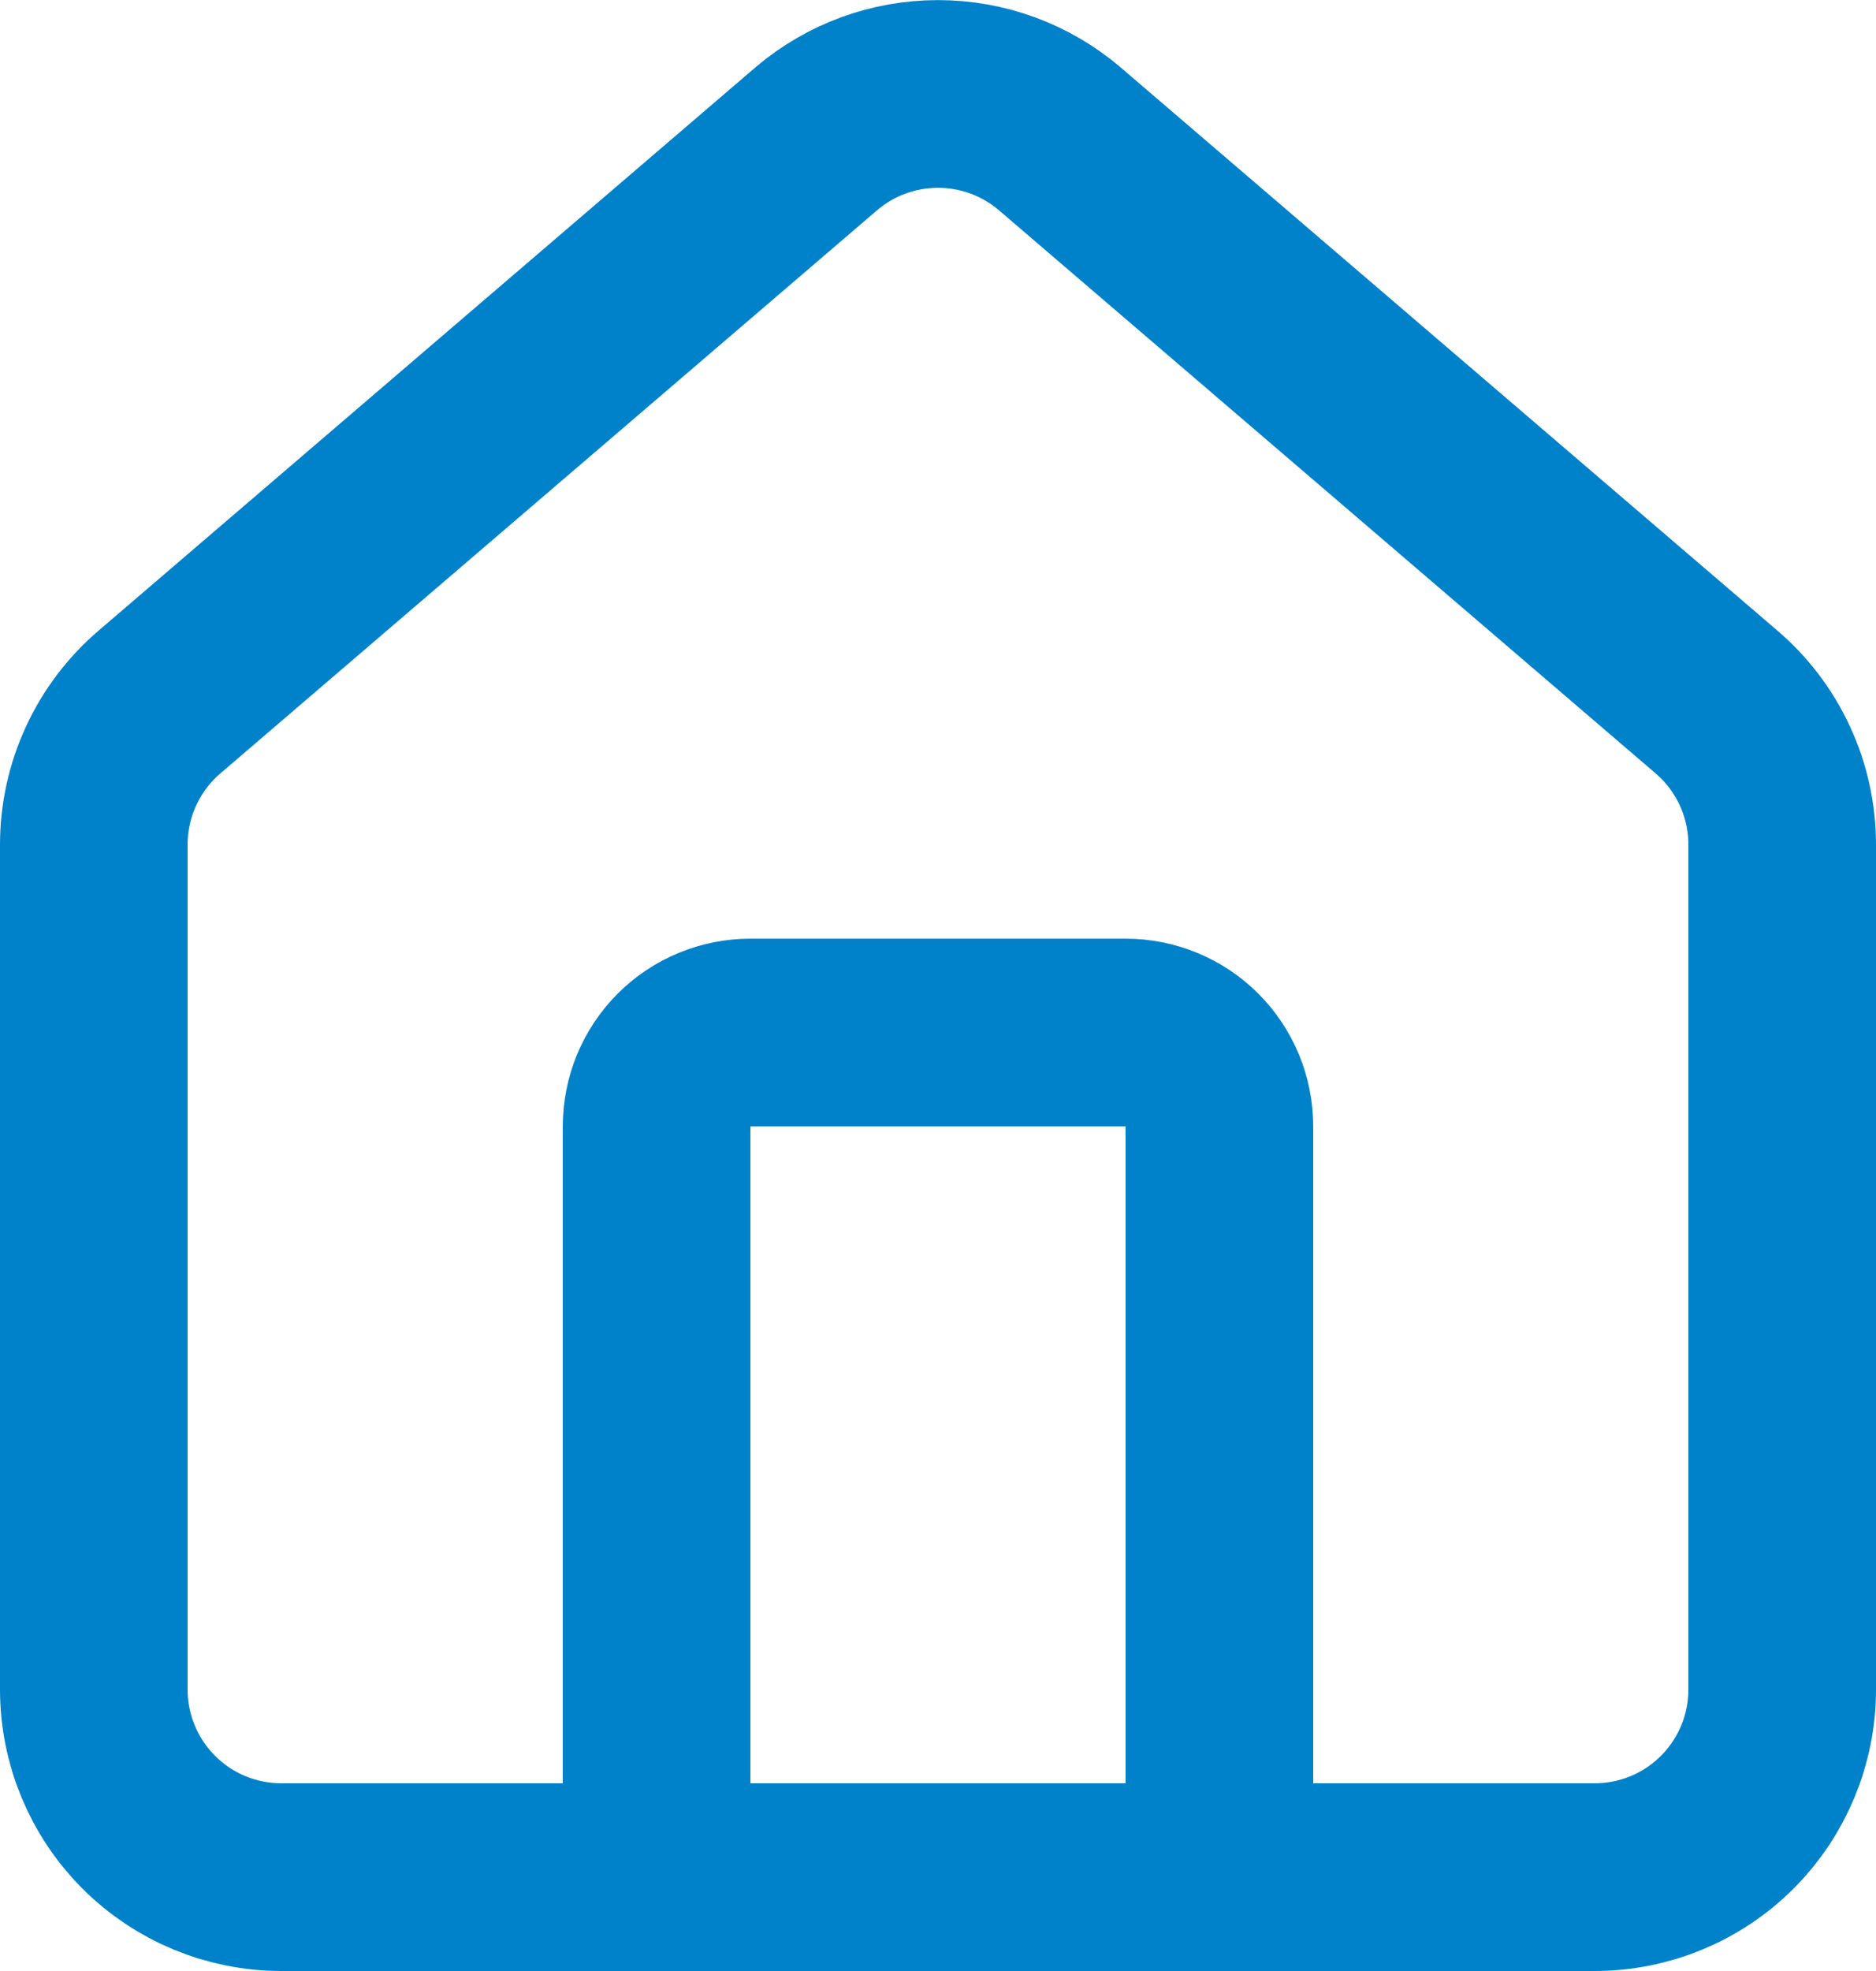 <svg width="20" height="21" viewBox="0 0 20 21" fill="none" xmlns="http://www.w3.org/2000/svg">
<path d="M13 20V12.001C13 11.735 12.895 11.481 12.707 11.293C12.52 11.106 12.265 11.001 12 11.001H8C7.735 11.001 7.48 11.106 7.293 11.293C7.105 11.481 7 11.735 7 12.001V20M1 9C1 8.71 1.063 8.422 1.186 8.158C1.308 7.894 1.487 7.66 1.709 7.472L8.709 1.473C9.07 1.168 9.527 1.001 10 1.001C10.473 1.001 10.93 1.168 11.291 1.473L18.291 7.472C18.513 7.66 18.692 7.894 18.814 8.158C18.937 8.422 19 8.71 19 9V18C19 18.531 18.789 19.04 18.414 19.415C18.039 19.79 17.53 20 17 20H3C2.47 20 1.961 19.79 1.586 19.415C1.211 19.04 1 18.531 1 18V9Z" stroke="#0082CA" stroke-width="2" stroke-linecap="round" stroke-linejoin="round"/>
</svg>
